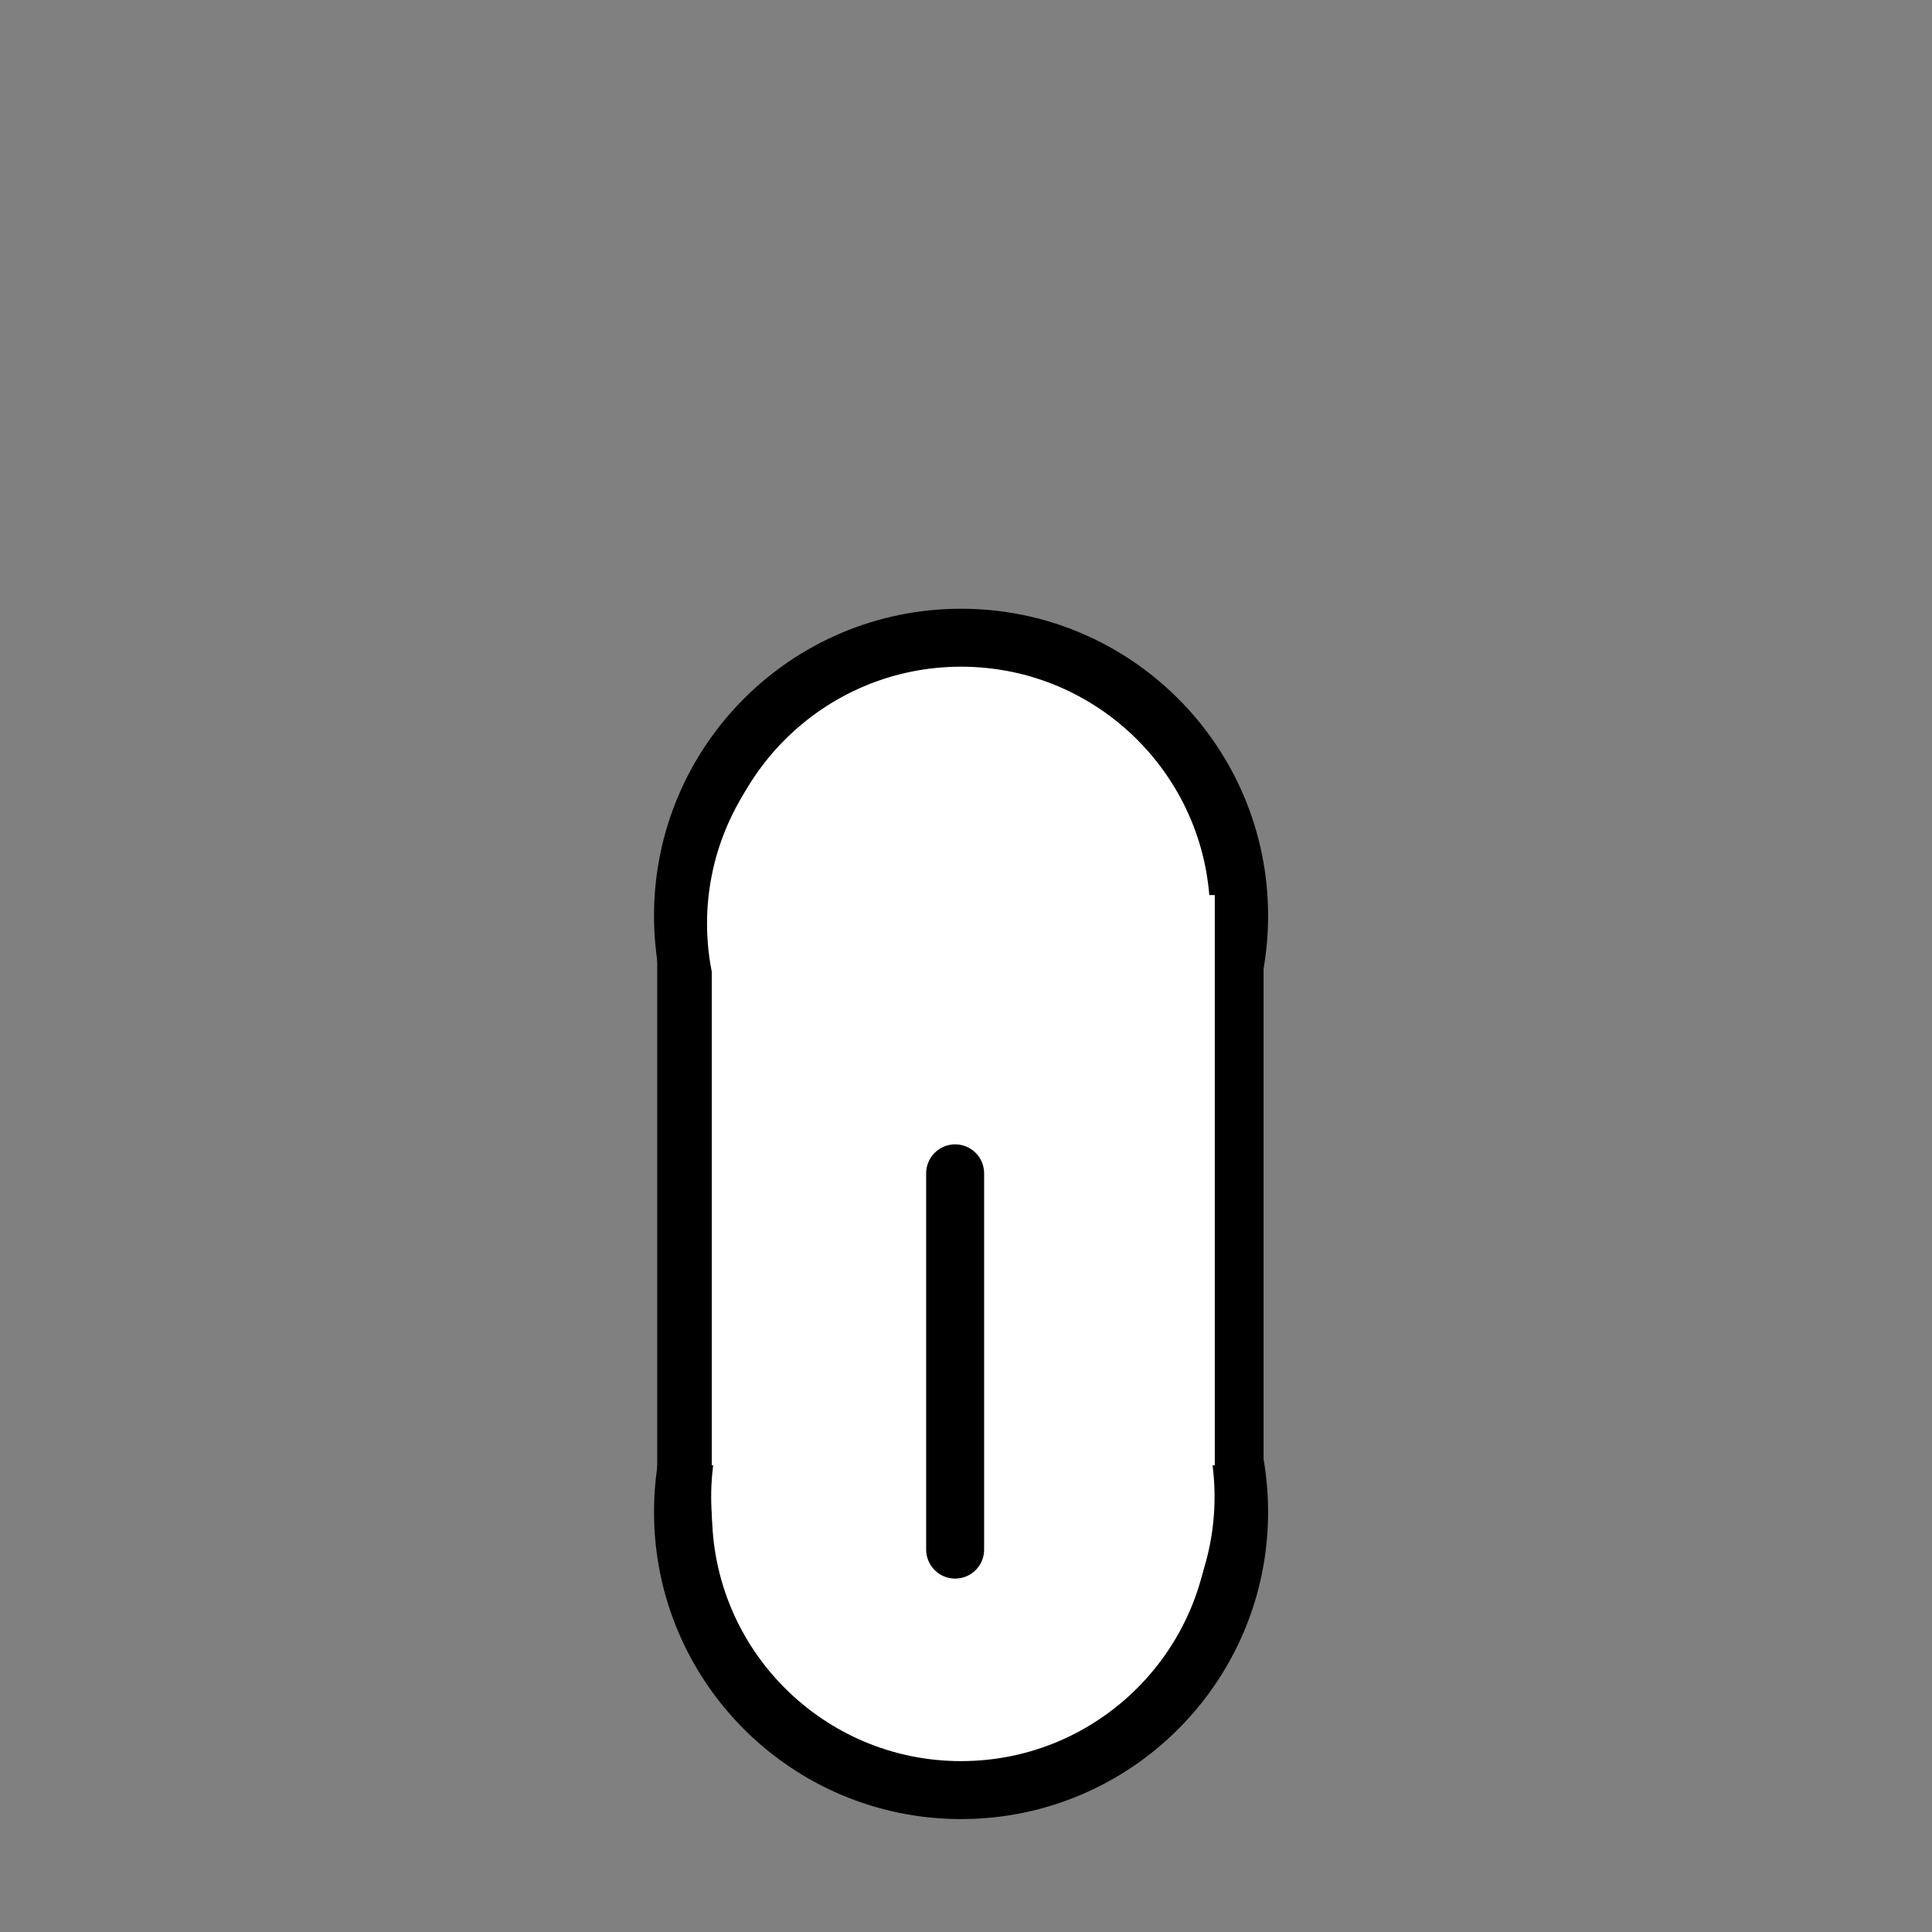 <svg xmlns="http://www.w3.org/2000/svg" width="100" height="100">
    <rect width="100%" height="100%" fill="#808080" stroke="none"/>
    <g stroke-linecap="round" transform="matrix(1 0 0 -1 0 97.362)">
        <path fill="#fff" stroke="#000" stroke-width="3" d="M63.903 18.493V49.52H35.518V18.493z"/>
        <circle cx="139.407" cy="30.508" r="14.407" fill="#fff" stroke="#000" stroke-linejoin="round" stroke-width="3.003" transform="matrix(-.999 0 0 .999 189.012 -11.378)"/>
        <circle cx="139.407" cy="30.508" r="14.407" fill="#fff" stroke="#000" stroke-linejoin="round" stroke-width="3.003" transform="matrix(-.999 0 0 .999 189.012 19.484)"/>
        <path fill="#fff" stroke="#fff" stroke-width="1.991" d="M37.835 22.512v27.526h24.047V22.512z"/>
        <circle cx="84.343" cy="80.974" r="10.637" fill="#fff" stroke="#fff" stroke-width="3" transform="matrix(-.759 .751 .759 .751 52.181 -74.593)"/>
        <circle cx="84.343" cy="80.974" r="10.637" fill="#fff" stroke="#fff" stroke-width="3" transform="matrix(-.759 .751 .759 .751 52.395 -104.266)"/>
        <path fill="none" stroke="#000" stroke-width="3" d="M49.438 36.63V17.155"/>
    </g>
</svg>

